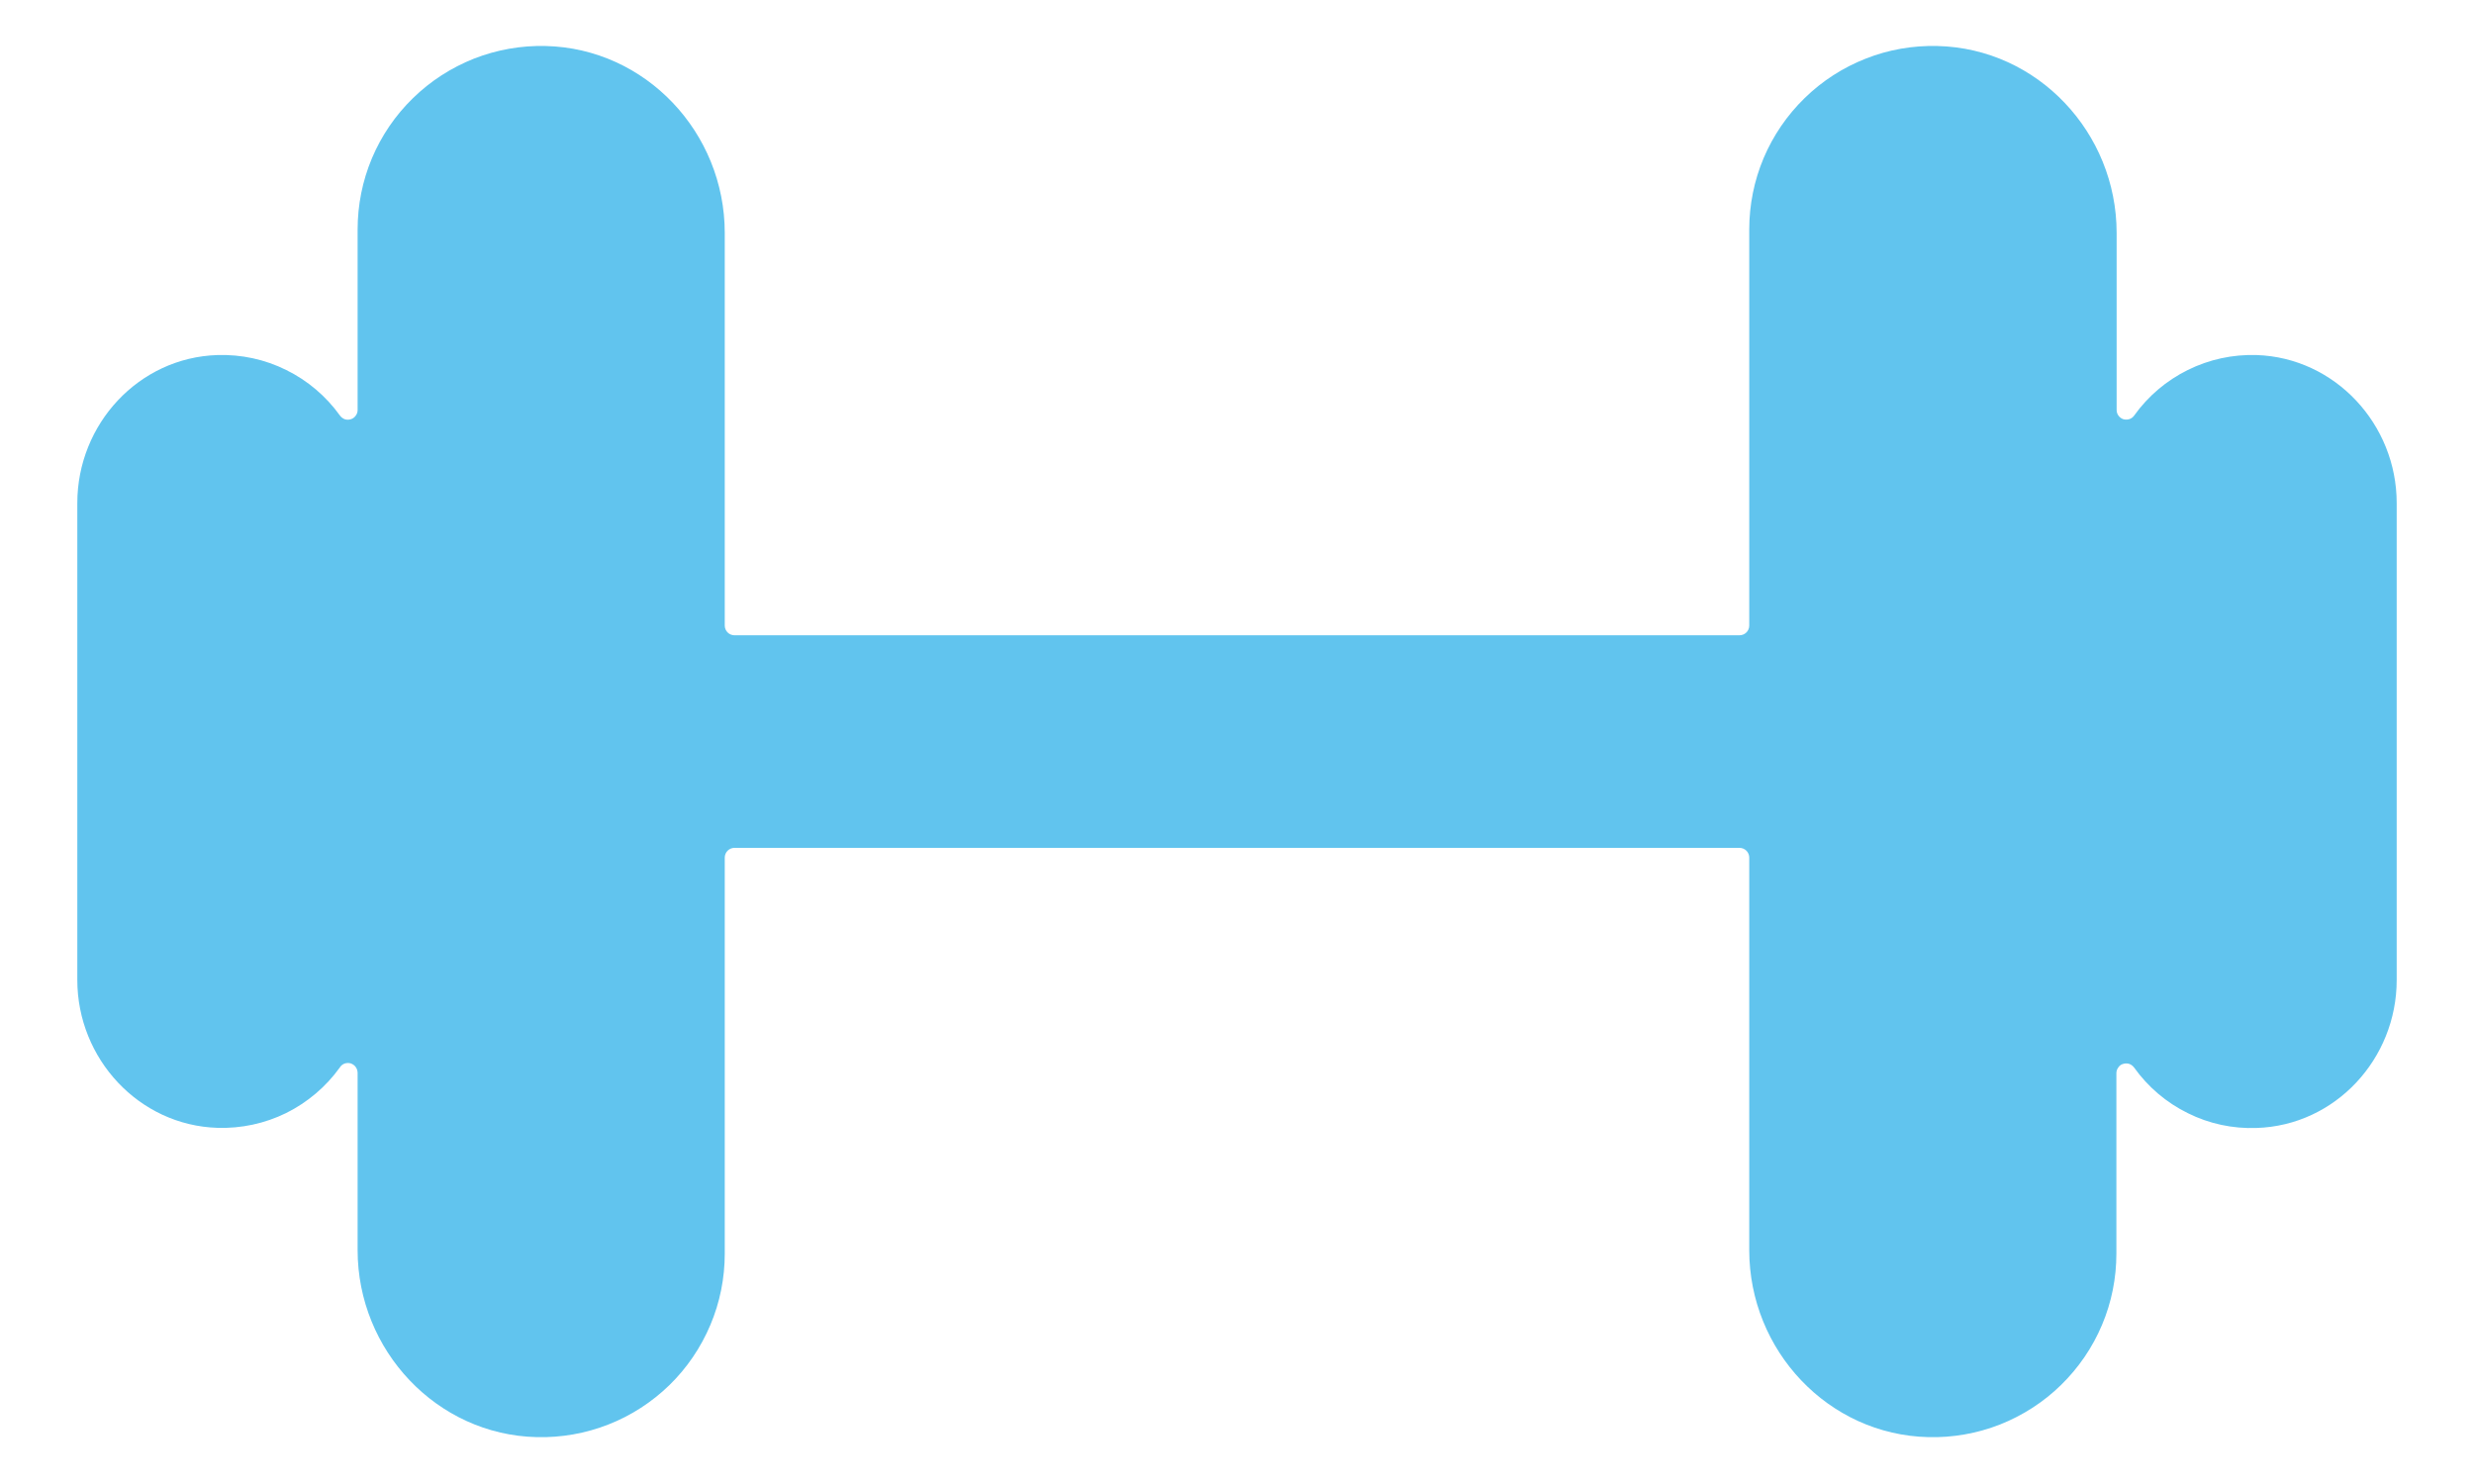 <svg viewBox="0 0 20 12" fill="none" xmlns="http://www.w3.org/2000/svg">
<path d="M18.242 2.871C18.05 2.865 17.859 2.906 17.686 2.992C17.514 3.077 17.365 3.203 17.253 3.36C17.244 3.373 17.23 3.384 17.214 3.389C17.199 3.394 17.181 3.394 17.166 3.39C17.15 3.385 17.136 3.375 17.126 3.361C17.116 3.348 17.111 3.332 17.111 3.315V1.884C17.111 1.073 16.473 0.391 15.662 0.372C15.464 0.367 15.267 0.401 15.083 0.474C14.899 0.546 14.73 0.655 14.589 0.793C14.447 0.931 14.334 1.097 14.257 1.279C14.18 1.462 14.141 1.658 14.141 1.856V5.059C14.141 5.08 14.132 5.1 14.118 5.114C14.103 5.129 14.083 5.137 14.062 5.137H5.937C5.917 5.137 5.897 5.129 5.882 5.114C5.868 5.1 5.859 5.08 5.859 5.059V1.884C5.859 1.073 5.221 0.391 4.411 0.372C4.213 0.367 4.016 0.402 3.832 0.474C3.648 0.547 3.48 0.655 3.338 0.794C3.196 0.932 3.084 1.097 3.007 1.279C2.93 1.462 2.891 1.658 2.891 1.856V3.316C2.891 3.333 2.885 3.349 2.875 3.362C2.866 3.375 2.852 3.385 2.836 3.39C2.82 3.395 2.803 3.395 2.787 3.39C2.772 3.384 2.758 3.374 2.748 3.36C2.636 3.204 2.487 3.077 2.314 2.992C2.142 2.906 1.95 2.865 1.758 2.871C1.121 2.891 0.625 3.43 0.625 4.068V7.924C0.625 8.561 1.123 9.1 1.758 9.12C1.95 9.126 2.141 9.085 2.314 9C2.486 8.914 2.635 8.788 2.747 8.632C2.756 8.617 2.77 8.606 2.786 8.6C2.802 8.595 2.82 8.594 2.836 8.599C2.852 8.605 2.867 8.615 2.876 8.629C2.886 8.643 2.891 8.66 2.891 8.677V10.109C2.891 10.918 3.529 11.602 4.339 11.621C4.537 11.626 4.734 11.591 4.918 11.519C5.102 11.447 5.27 11.338 5.412 11.2C5.554 11.061 5.666 10.896 5.743 10.713C5.82 10.531 5.859 10.335 5.859 10.137V6.934C5.859 6.913 5.868 6.893 5.882 6.879C5.897 6.864 5.917 6.856 5.937 6.856H14.062C14.083 6.856 14.103 6.864 14.118 6.879C14.132 6.893 14.141 6.913 14.141 6.934V10.109C14.141 10.92 14.779 11.602 15.589 11.621C15.787 11.626 15.984 11.591 16.168 11.519C16.352 11.446 16.52 11.338 16.662 11.199C16.803 11.061 16.916 10.896 16.993 10.713C17.07 10.531 17.109 10.335 17.109 10.137V8.677C17.109 8.66 17.115 8.644 17.125 8.631C17.134 8.617 17.148 8.607 17.164 8.603C17.18 8.598 17.197 8.598 17.213 8.603C17.228 8.608 17.242 8.619 17.252 8.632C17.364 8.789 17.513 8.916 17.686 9.001C17.858 9.087 18.049 9.128 18.242 9.121C18.879 9.101 19.375 8.562 19.375 7.925V4.068C19.375 3.431 18.877 2.892 18.242 2.871Z" fill="#61C4EE"/>
</svg>
